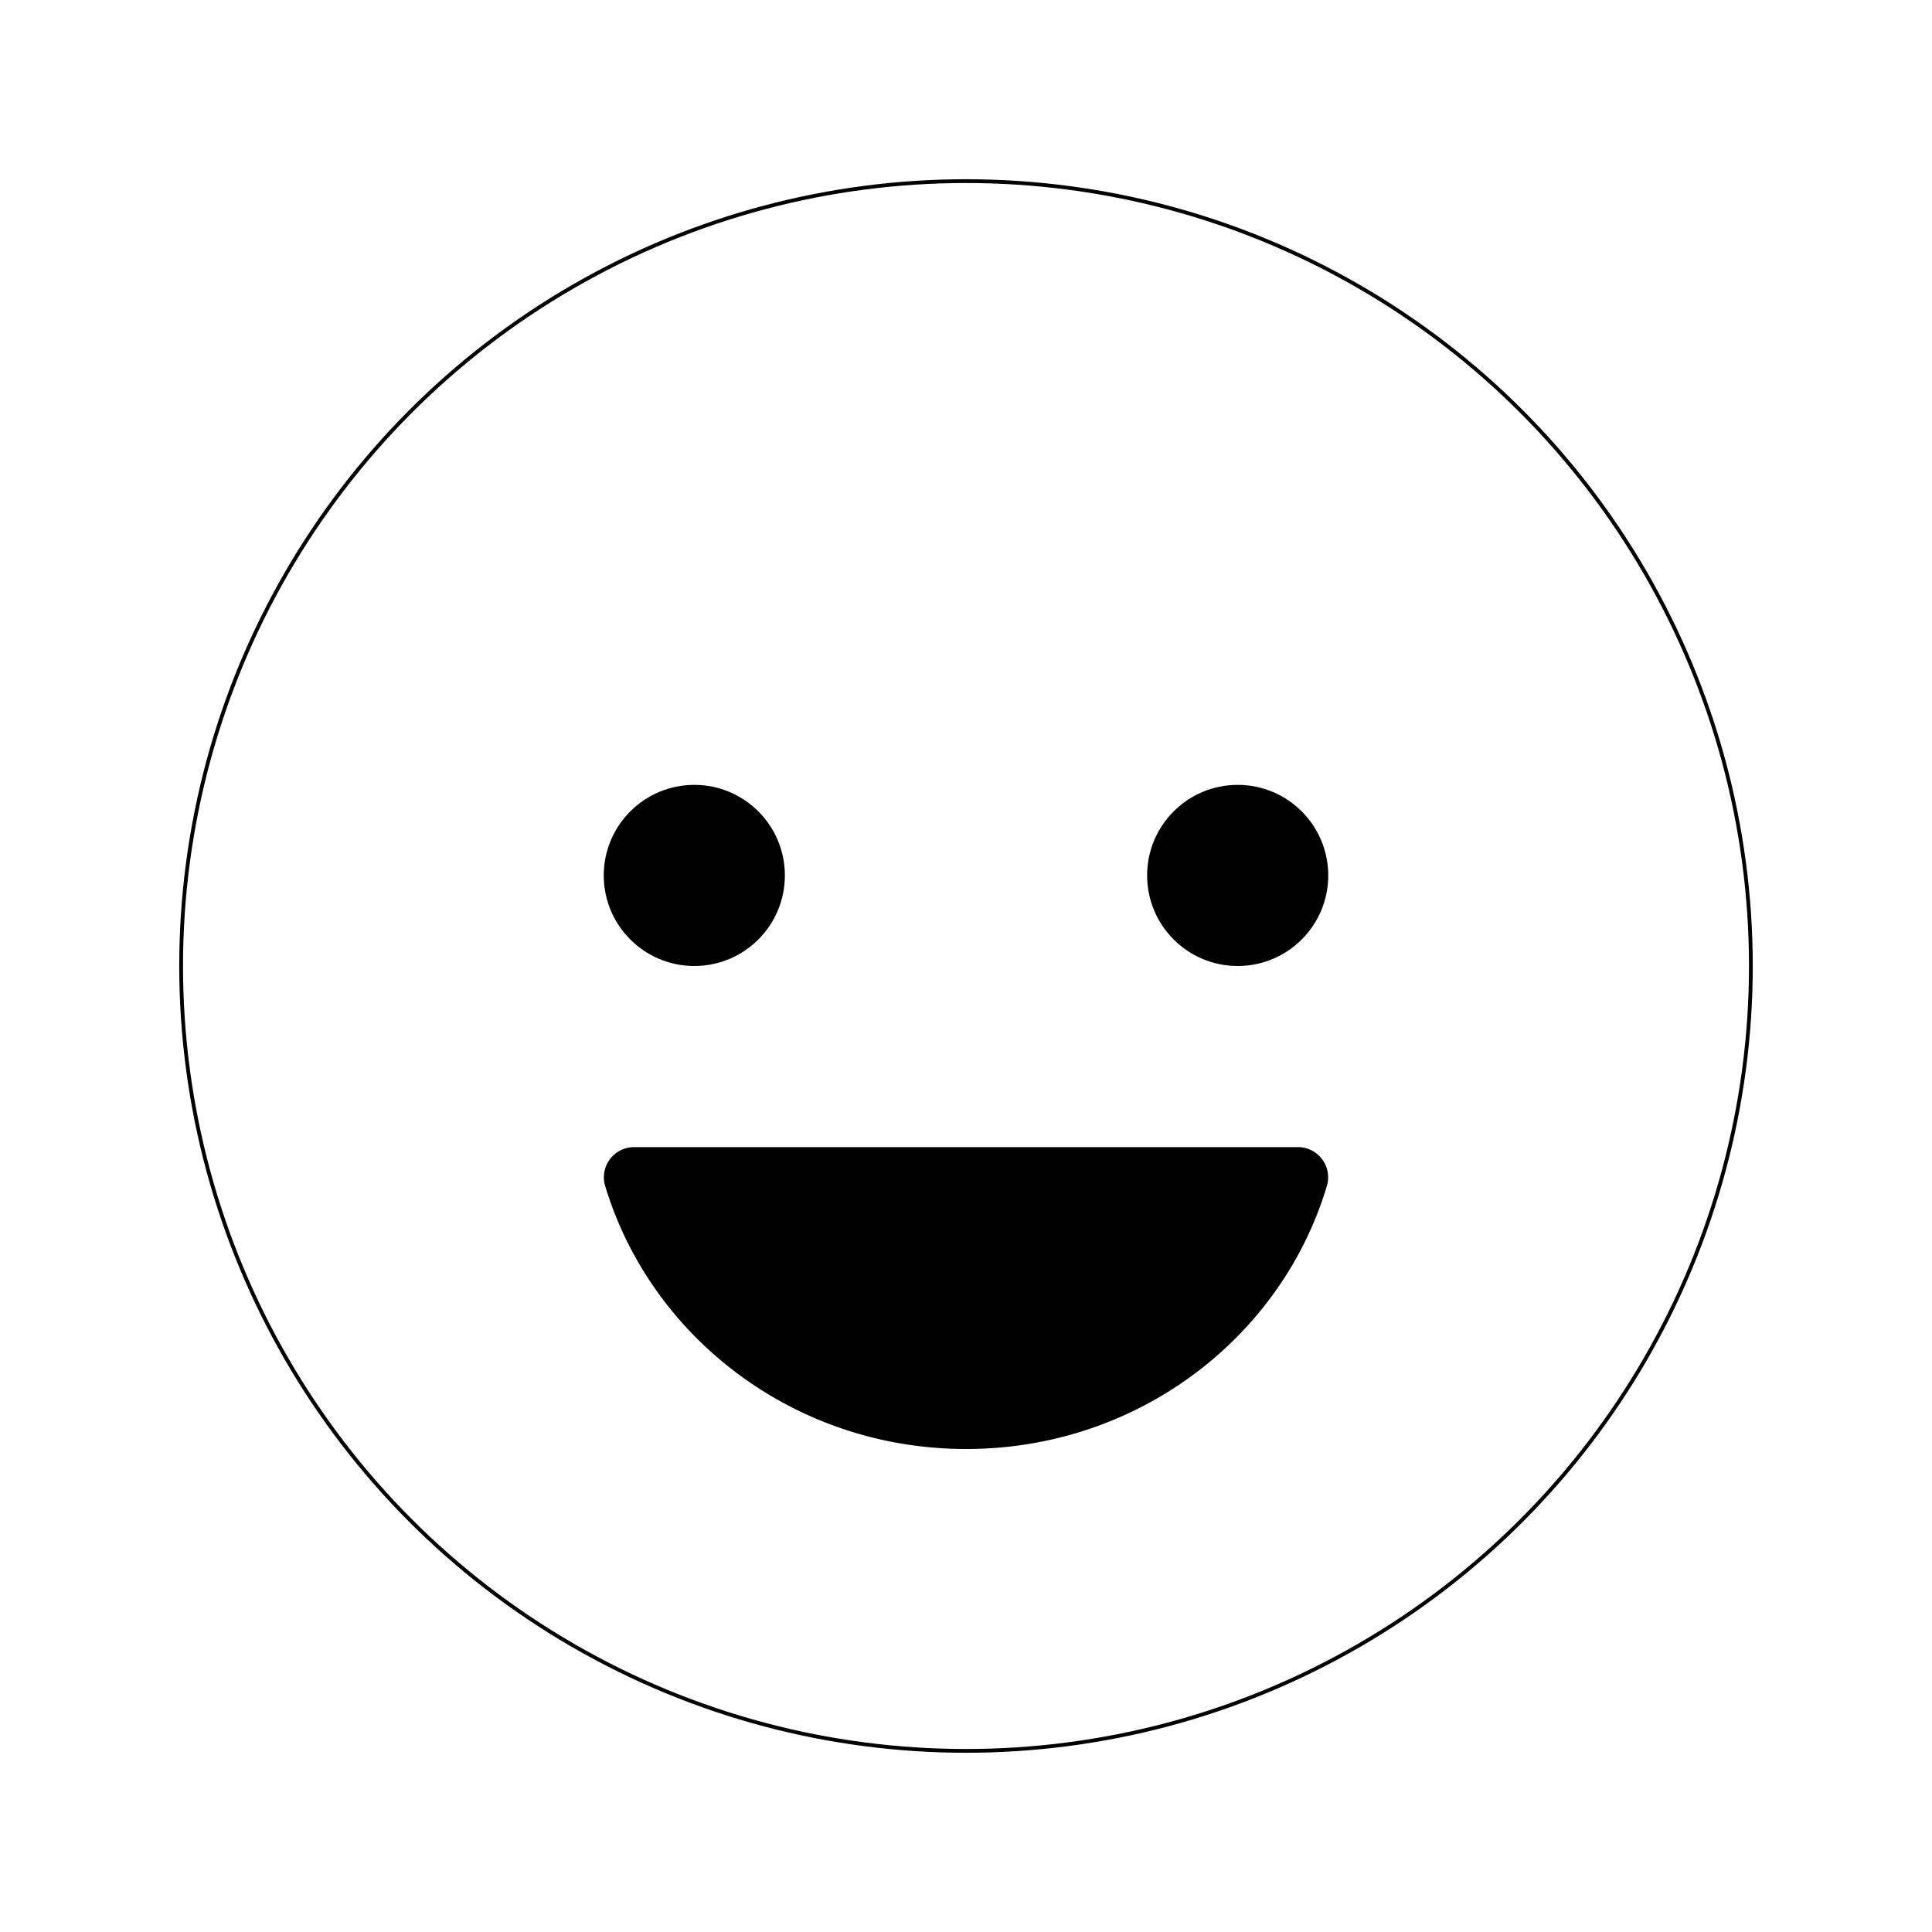 <svg xmlns="http://www.w3.org/2000/svg" class="ionicon" viewBox="0 0 512 512"><circle cx="184" cy="232" r="24"/><path d="M256.05 384c-45.42 0-83.62-29.53-95.71-69.83a8 8 0 017.82-10.17h175.69a8 8 0 017.82 10.17c-11.99 40.3-50.2 69.83-95.62 69.83z"/><circle cx="328" cy="232" r="24"/><circle cx="256" cy="256" r="208" fill="none" stroke="currentColor" stroke-miterlimit="10" strokeWidth="32"/></svg>